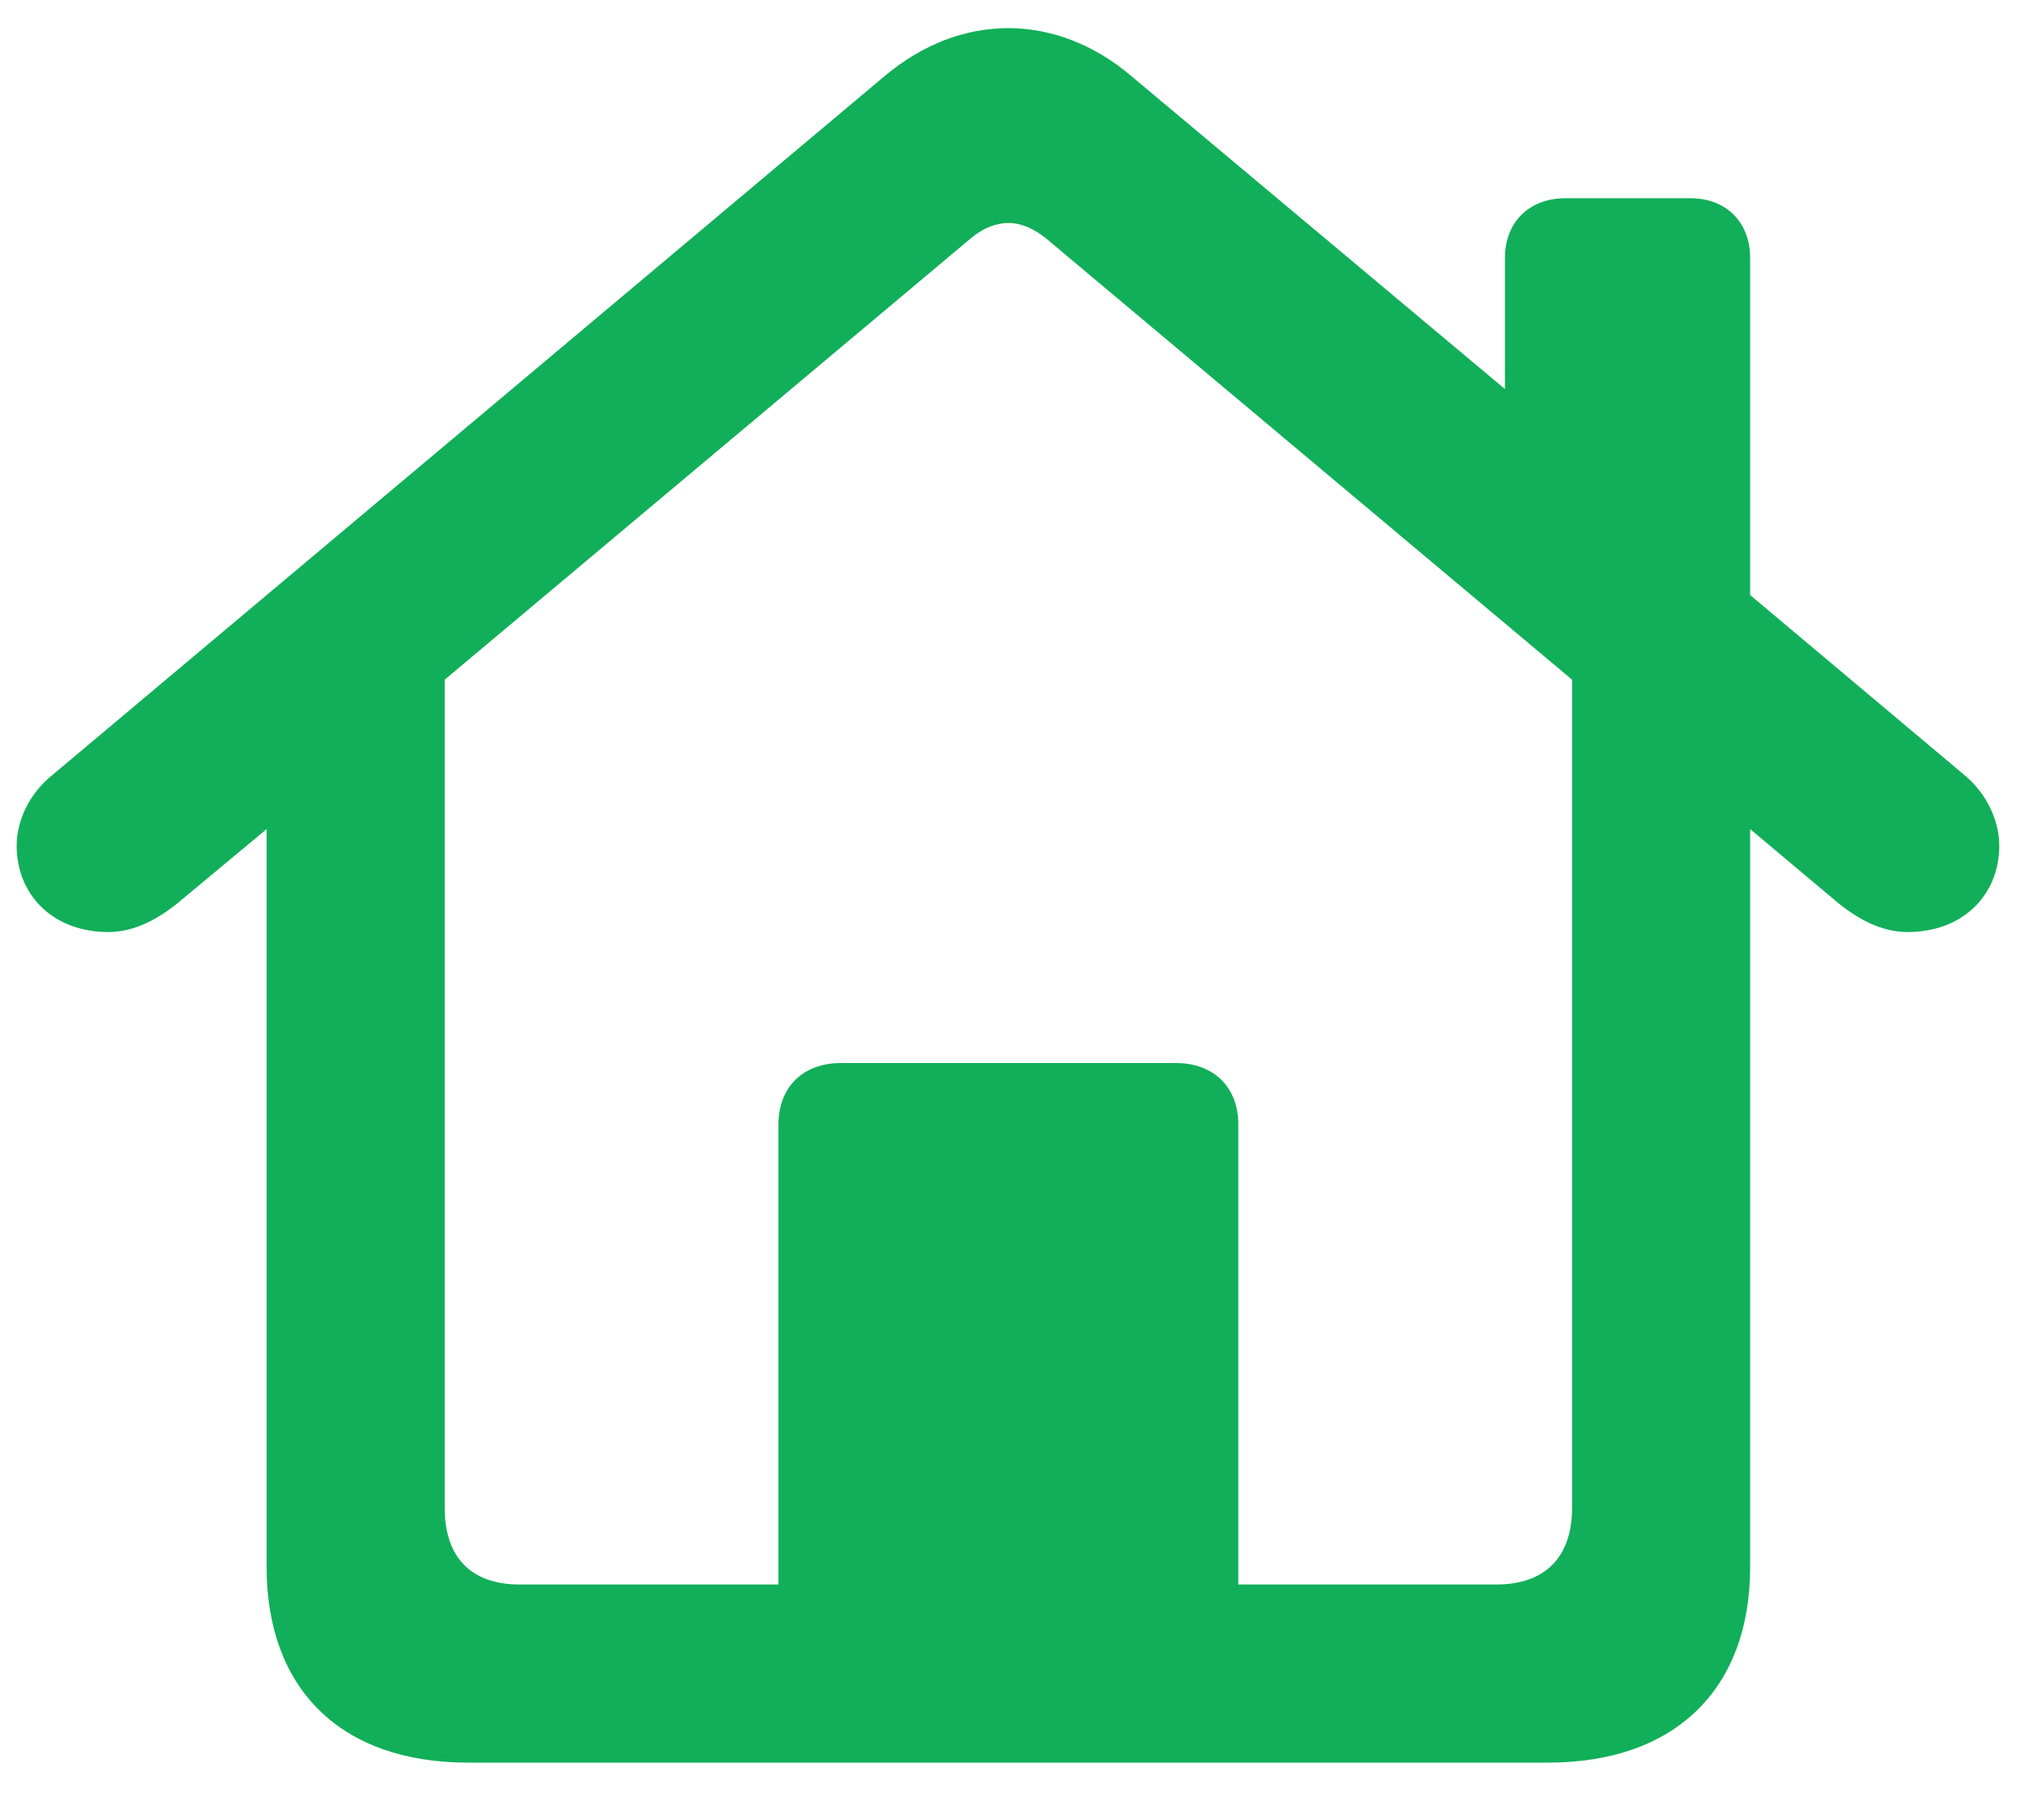 <svg width="25" height="22" viewBox="0 0 25 22" fill="none" xmlns="http://www.w3.org/2000/svg">
<path d="M1.327 11.398C0.634 11.398 0.204 10.93 0.204 10.344C0.204 10.041 0.351 9.709 0.644 9.475L10.82 0.93C11.288 0.539 11.806 0.344 12.333 0.344C12.851 0.344 13.378 0.539 13.837 0.93L18.407 4.758V3.156C18.407 2.717 18.701 2.424 19.15 2.424H20.673C21.113 2.424 21.406 2.717 21.406 3.156V7.277L24.023 9.475C24.306 9.709 24.453 10.041 24.453 10.344C24.453 10.93 24.023 11.398 23.329 11.398C23.007 11.398 22.704 11.232 22.441 11.008L21.406 10.139V19.162C21.406 20.656 20.488 21.555 18.935 21.555H5.722C4.169 21.555 3.261 20.656 3.261 19.162V10.139L2.216 11.008C1.952 11.232 1.65 11.398 1.327 11.398ZM15.146 13.752V19.377H18.3C18.896 19.377 19.228 19.045 19.228 18.439V8.312L12.802 2.922C12.646 2.795 12.49 2.727 12.333 2.727C12.177 2.727 12.011 2.795 11.865 2.922L5.439 8.312V18.439C5.439 19.045 5.761 19.377 6.357 19.377H9.521V13.752C9.521 13.293 9.824 13 10.283 13H14.384C14.843 13 15.146 13.293 15.146 13.752Z" fill="#11AF59"/>
</svg>
